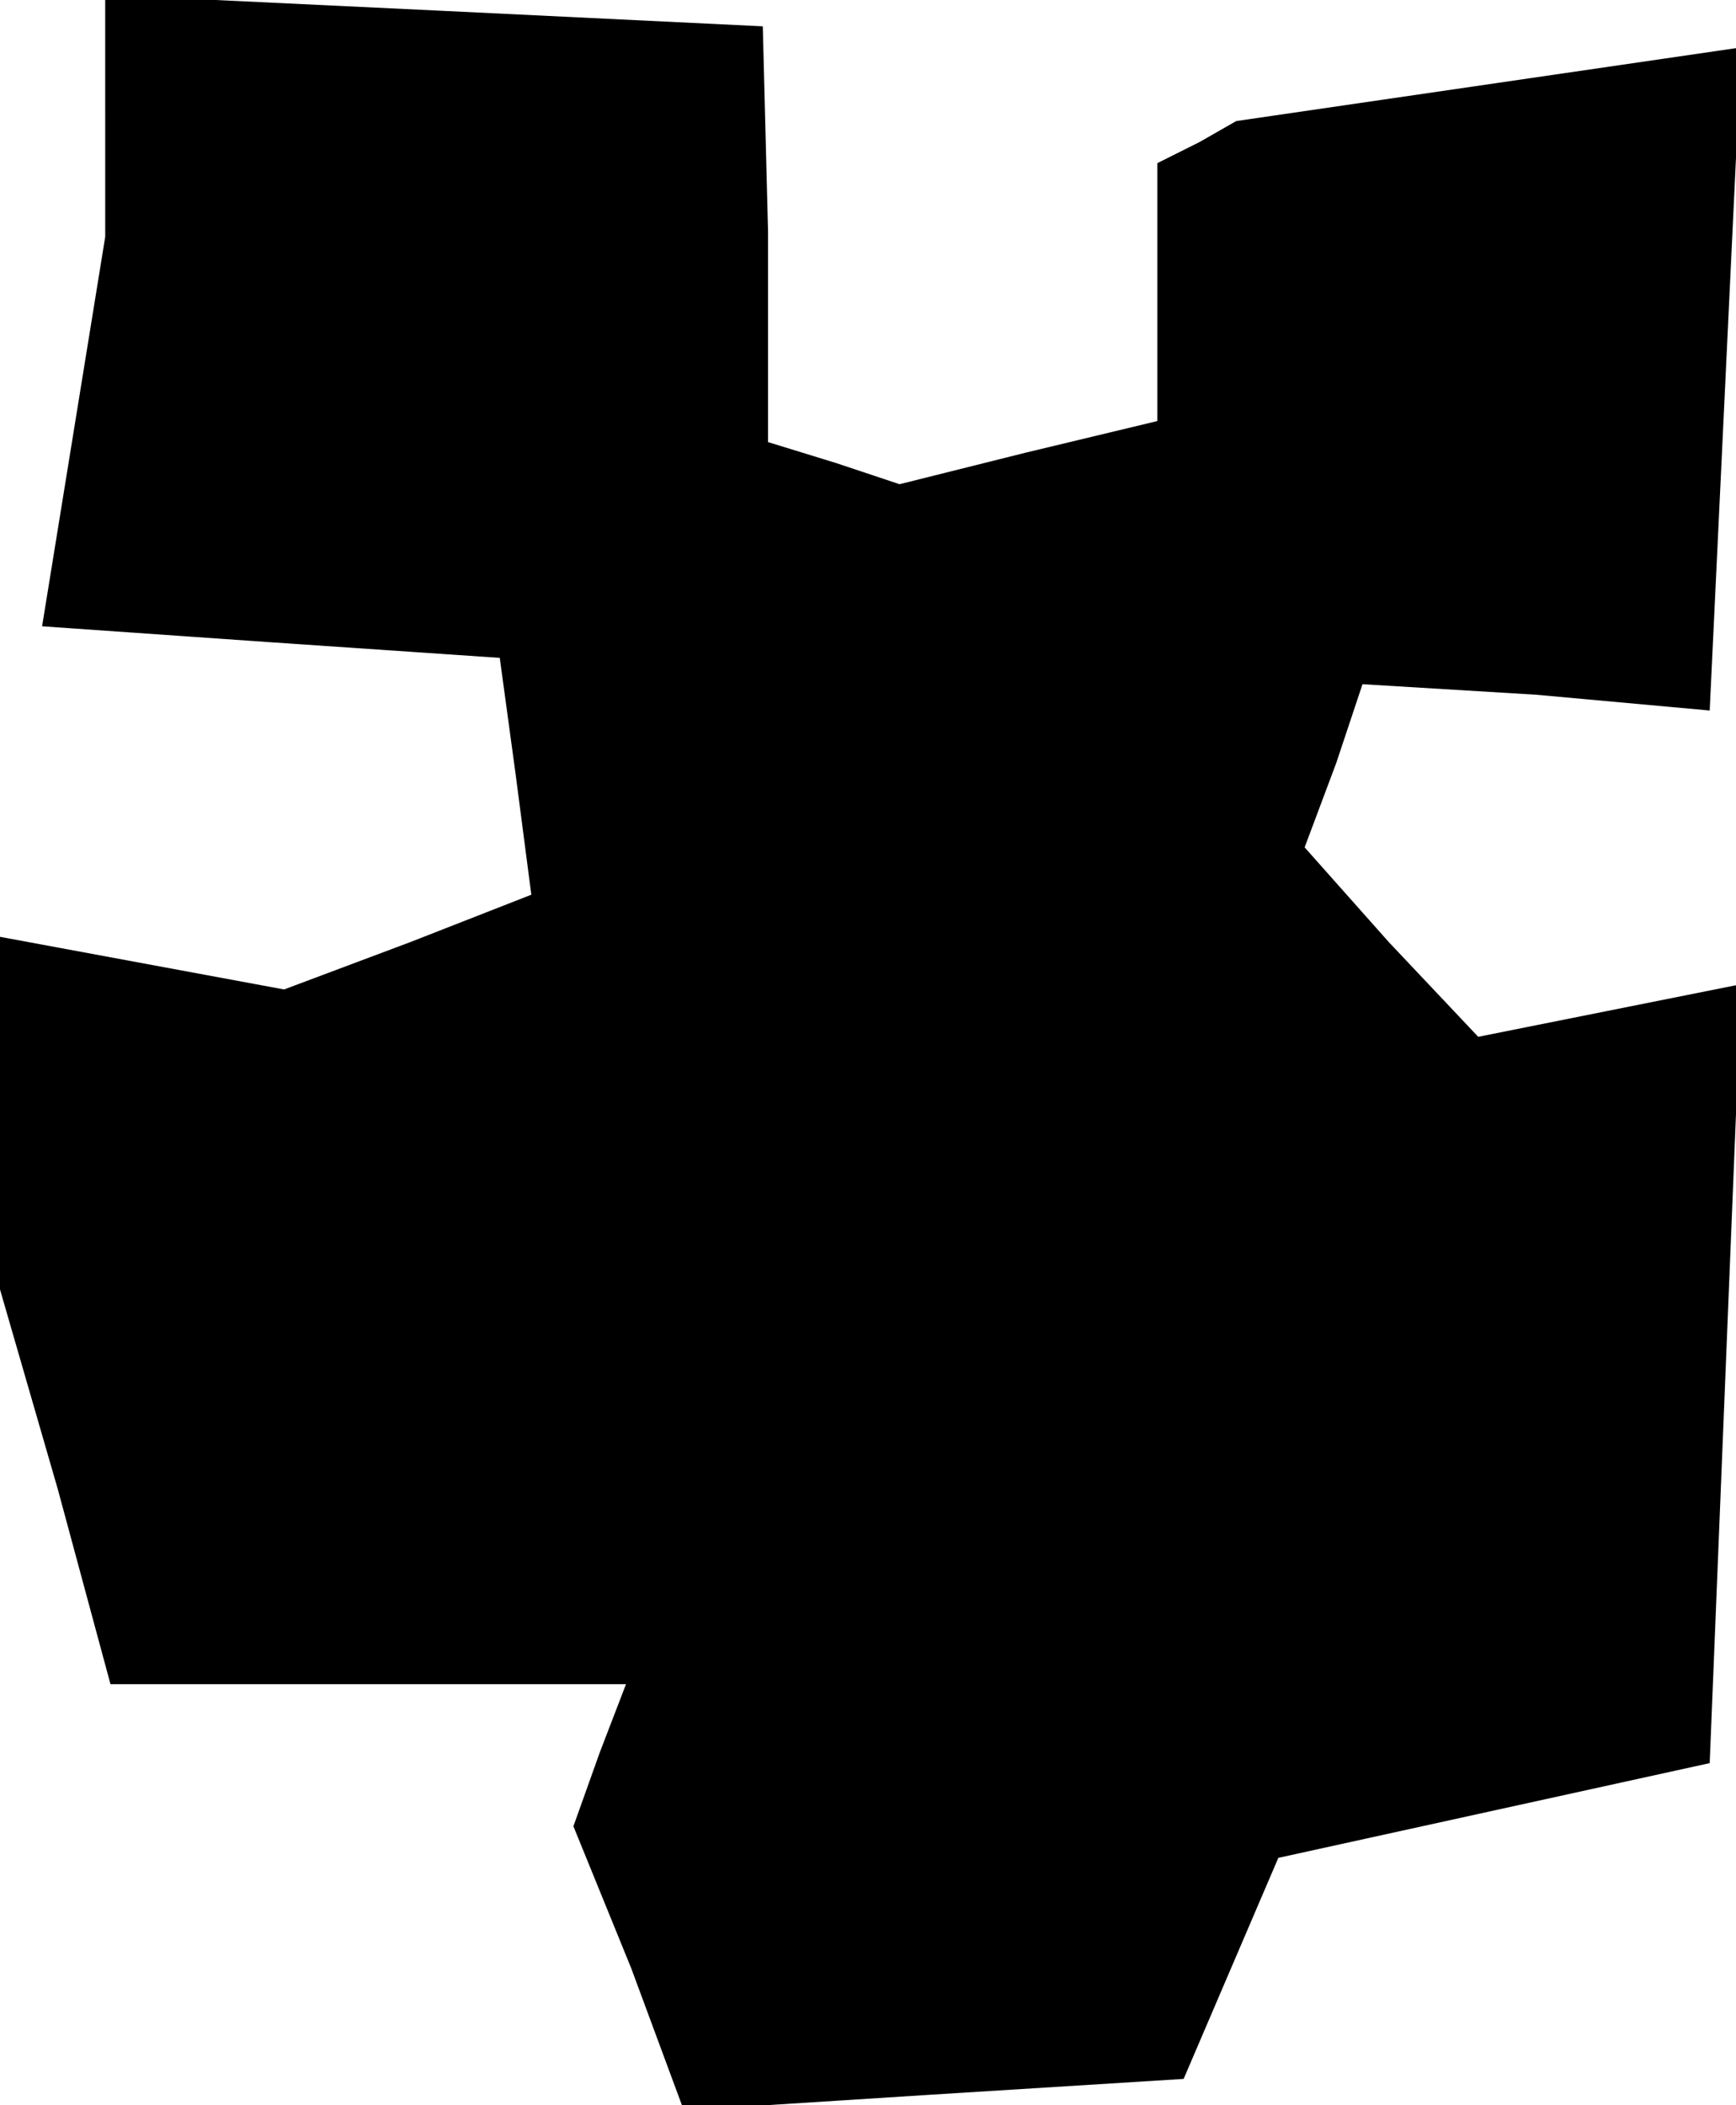 <?xml version="1.0" standalone="no"?>
<!DOCTYPE svg PUBLIC "-//W3C//DTD SVG 20010904//EN"
 "http://www.w3.org/TR/2001/REC-SVG-20010904/DTD/svg10.dtd">
<svg version="1.0" xmlns="http://www.w3.org/2000/svg"
 width="33pt" height="40pt" viewBox="0 0 33 40"
 preserveAspectRatio="xMidYMid meet">
<g transform="translate(0,40) scale(0.1,-0.1)"
fill="#000000" stroke="none">
<path d="M20 378 l0 -23 -6 -37 -6 -37 43 -3 44 -3 3 -22 3 -23 -23 -9 -24 -9
-27 5 -27 5 0 -33 0 -34 11 -38 10 -37 49 0 49 0 -5 -13 -5 -14 11 -27 10 -27
47 3 48 3 9 21 9 21 41 9 41 9 3 74 3 74 -25 -5 -25 -5 -17 18 -16 18 6 16 5
15 33 -2 33 -3 3 63 3 63 -48 -7 -48 -7 -7 -4 -8 -4 0 -24 0 -25 -25 -6 -24
-6 -12 4 -13 4 0 40 -1 39 -62 3 -63 3 0 -23z"/>
</g>
</svg>
